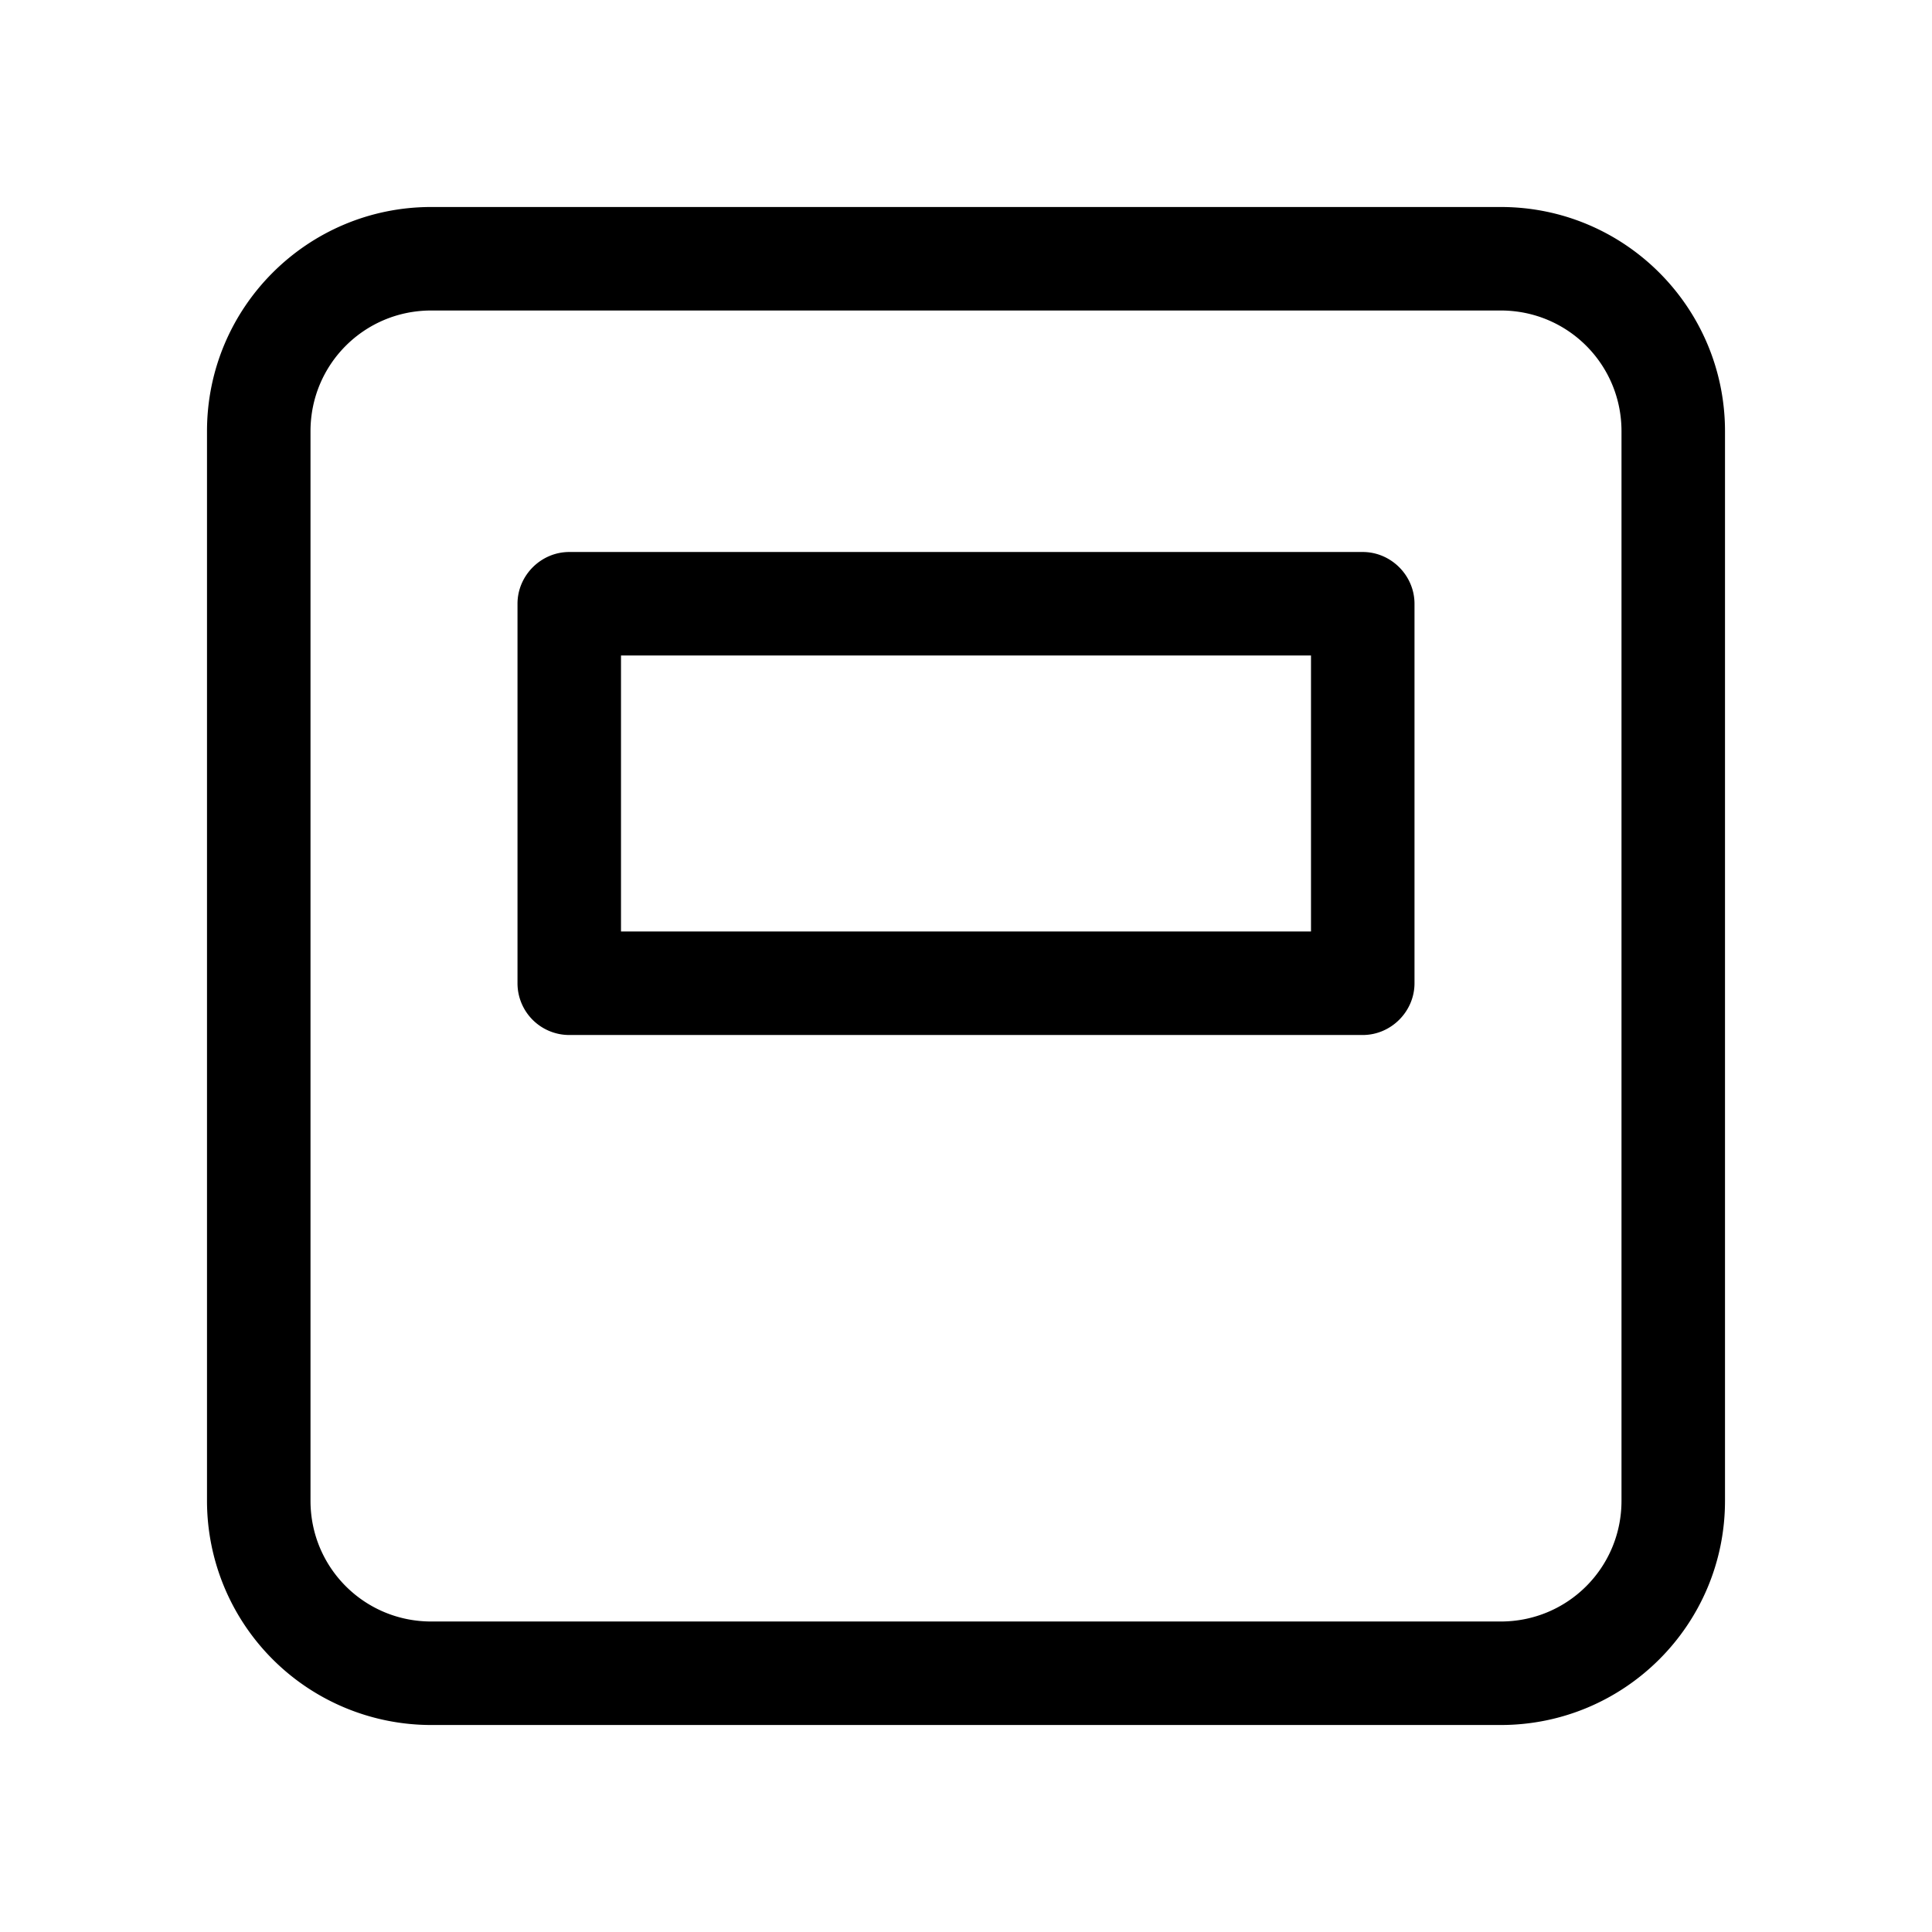 <svg width="28" height="28" viewBox="0 0 28 28" xmlns="http://www.w3.org/2000/svg"><path fill="currentColor" d="M6.25 25A3.25 3.25 0 0 1 3 21.75V6.25C3 4.45 4.46 3 6.25 3h15.5C23.55 3 25 4.46 25 6.25v15.5c0 1.8-1.46 3.25-3.25 3.25H6.25Zm0-1.5h15.5c.97 0 1.75-.78 1.75-1.75V6.25c0-.97-.78-1.75-1.75-1.75H6.25c-.97 0-1.75.78-1.75 1.75v15.5c0 .97.78 1.75 1.75 1.75ZM7.5 8.75c0-.41.34-.75.75-.75h11.5c.41 0 .75.34.75.75v5.5c0 .41-.34.75-.75.75H8.25a.75.75 0 0 1-.75-.75v-5.5ZM9 9.5v4h10v-4H9Z"/></svg>